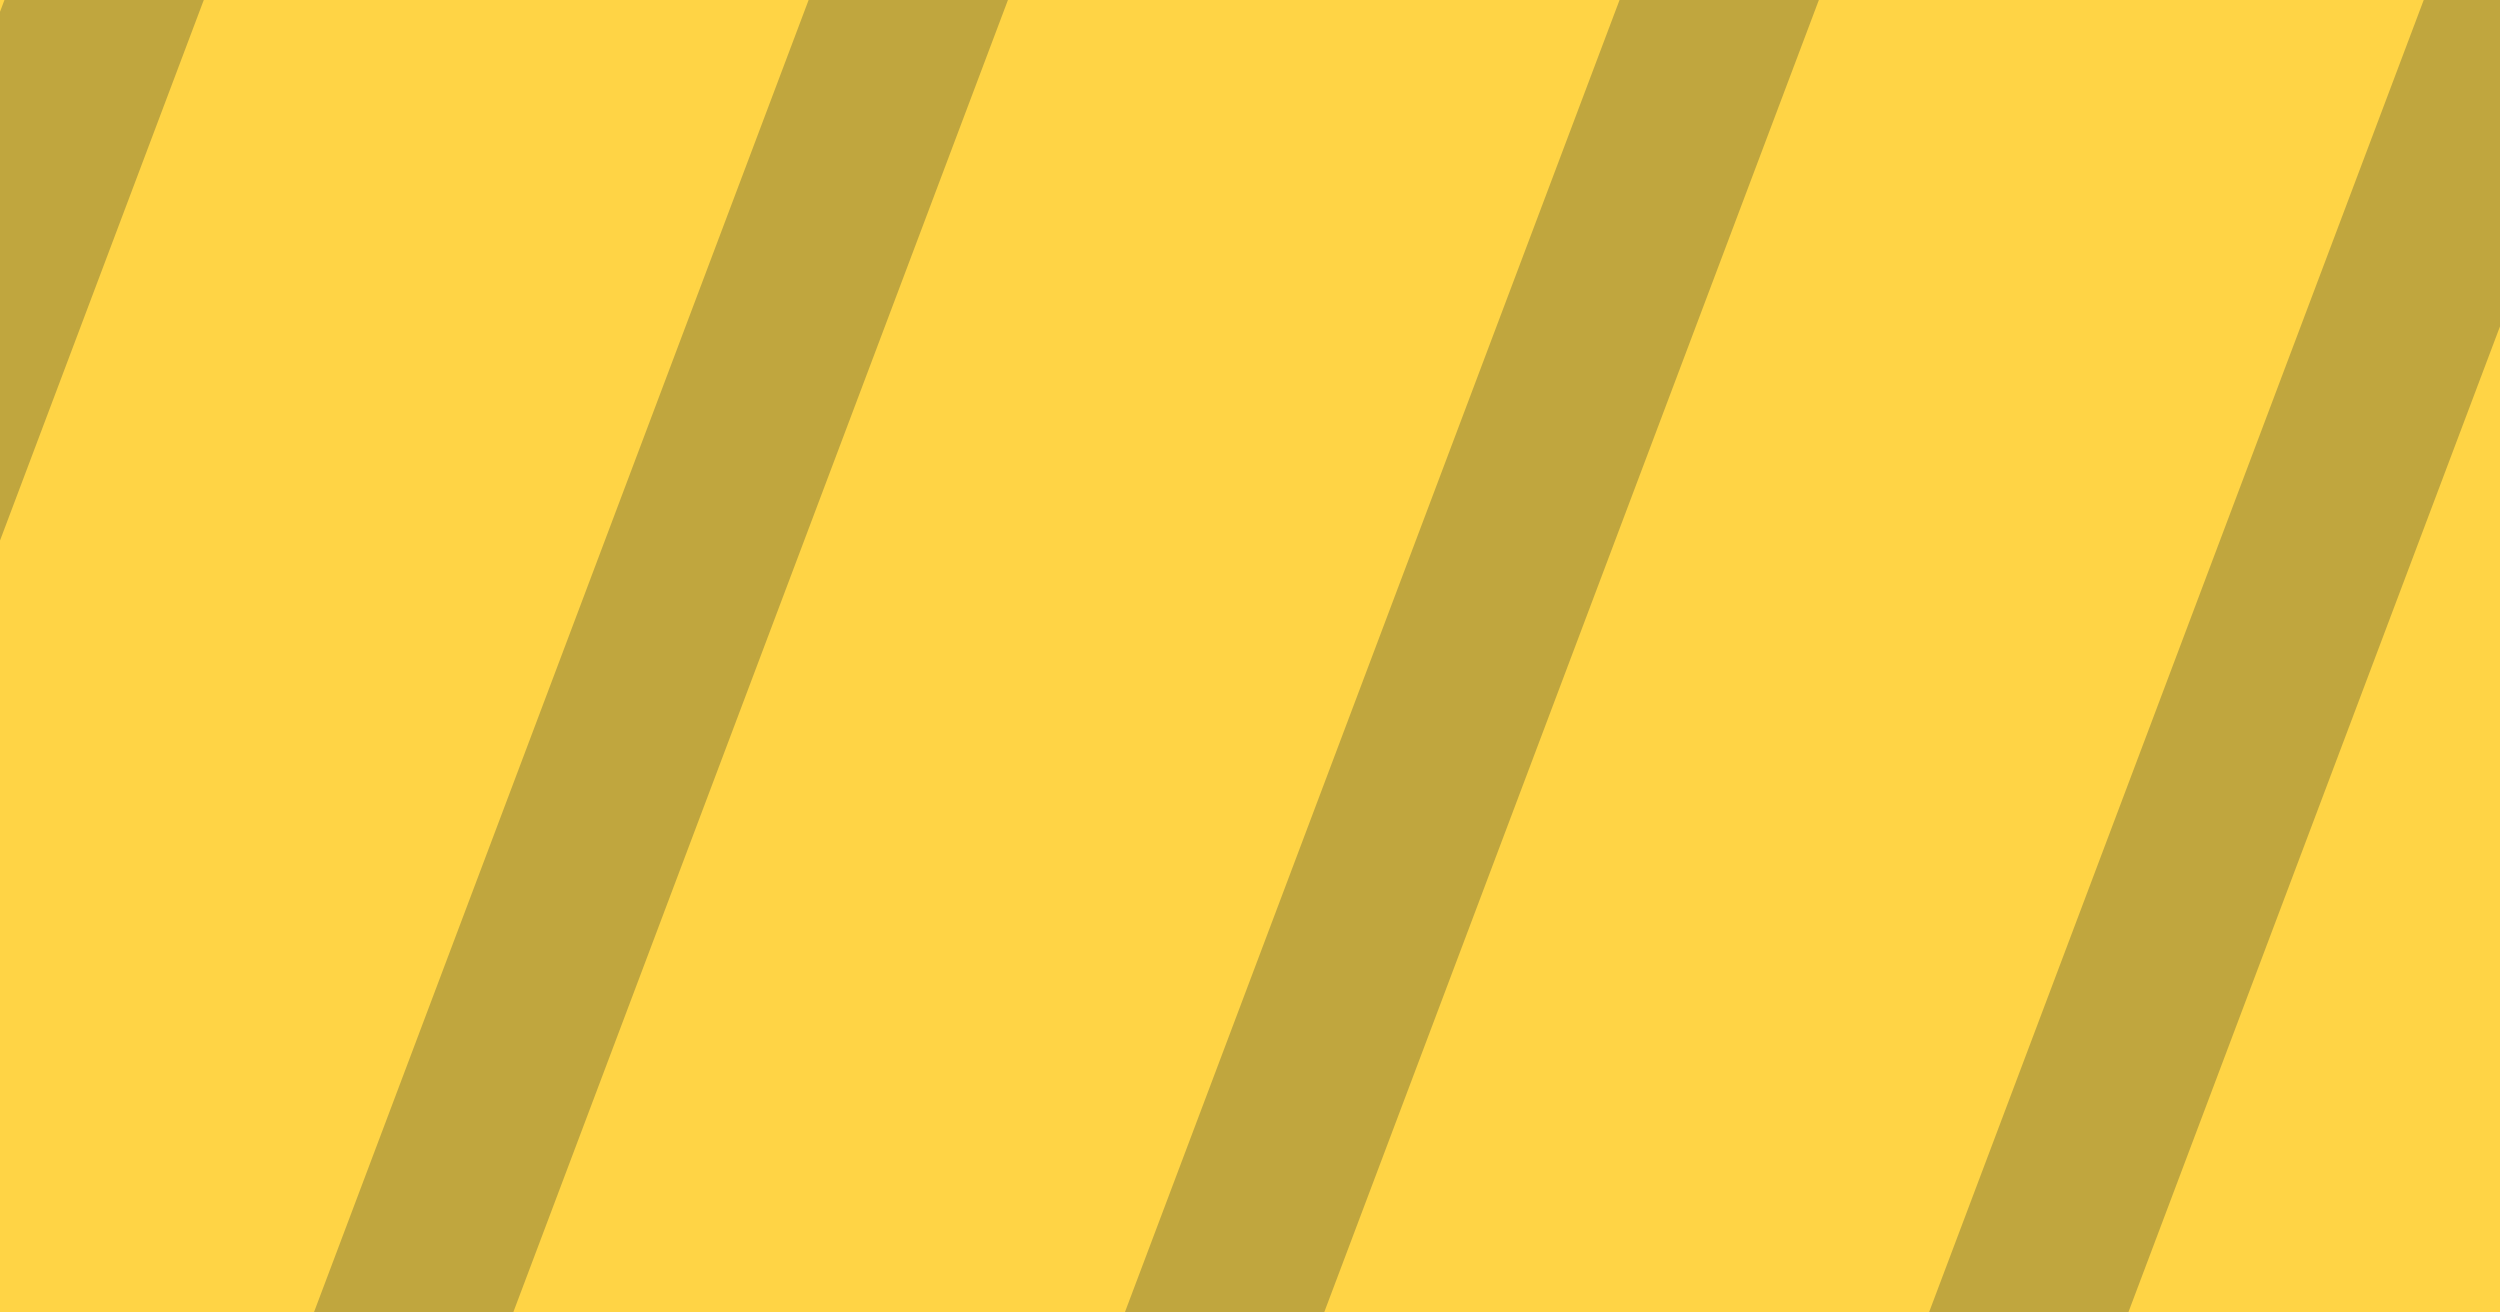 <svg width="2400" height="1260" viewBox="0 0 2400 1260" fill="none" xmlns="http://www.w3.org/2000/svg">
<g clip-path="url(#clip0_346_408)">
<rect width="2400" height="1260" fill="#FFD445"/>
<g opacity="0.25">
<path d="M146 1672L994.155 -578H1185.51L337.352 1672H146Z" fill="#051C28"/>
<path d="M1696.49 1672L2544.65 -578H2736L1887.85 1672H1696.49Z" fill="#051C28"/>
</g>
<g opacity="0.25">
<path d="M-626 1672L222.155 -578H413.507L-434.648 1672H-626Z" fill="#051C28"/>
<path d="M924.493 1672L1772.65 -578H1964L1115.85 1672H924.493Z" fill="#051C28"/>
</g>
</g>
<defs>
<clipPath id="clip0_346_408">
<rect width="2400" height="1260" fill="white"/>
</clipPath>
</defs>
</svg>
